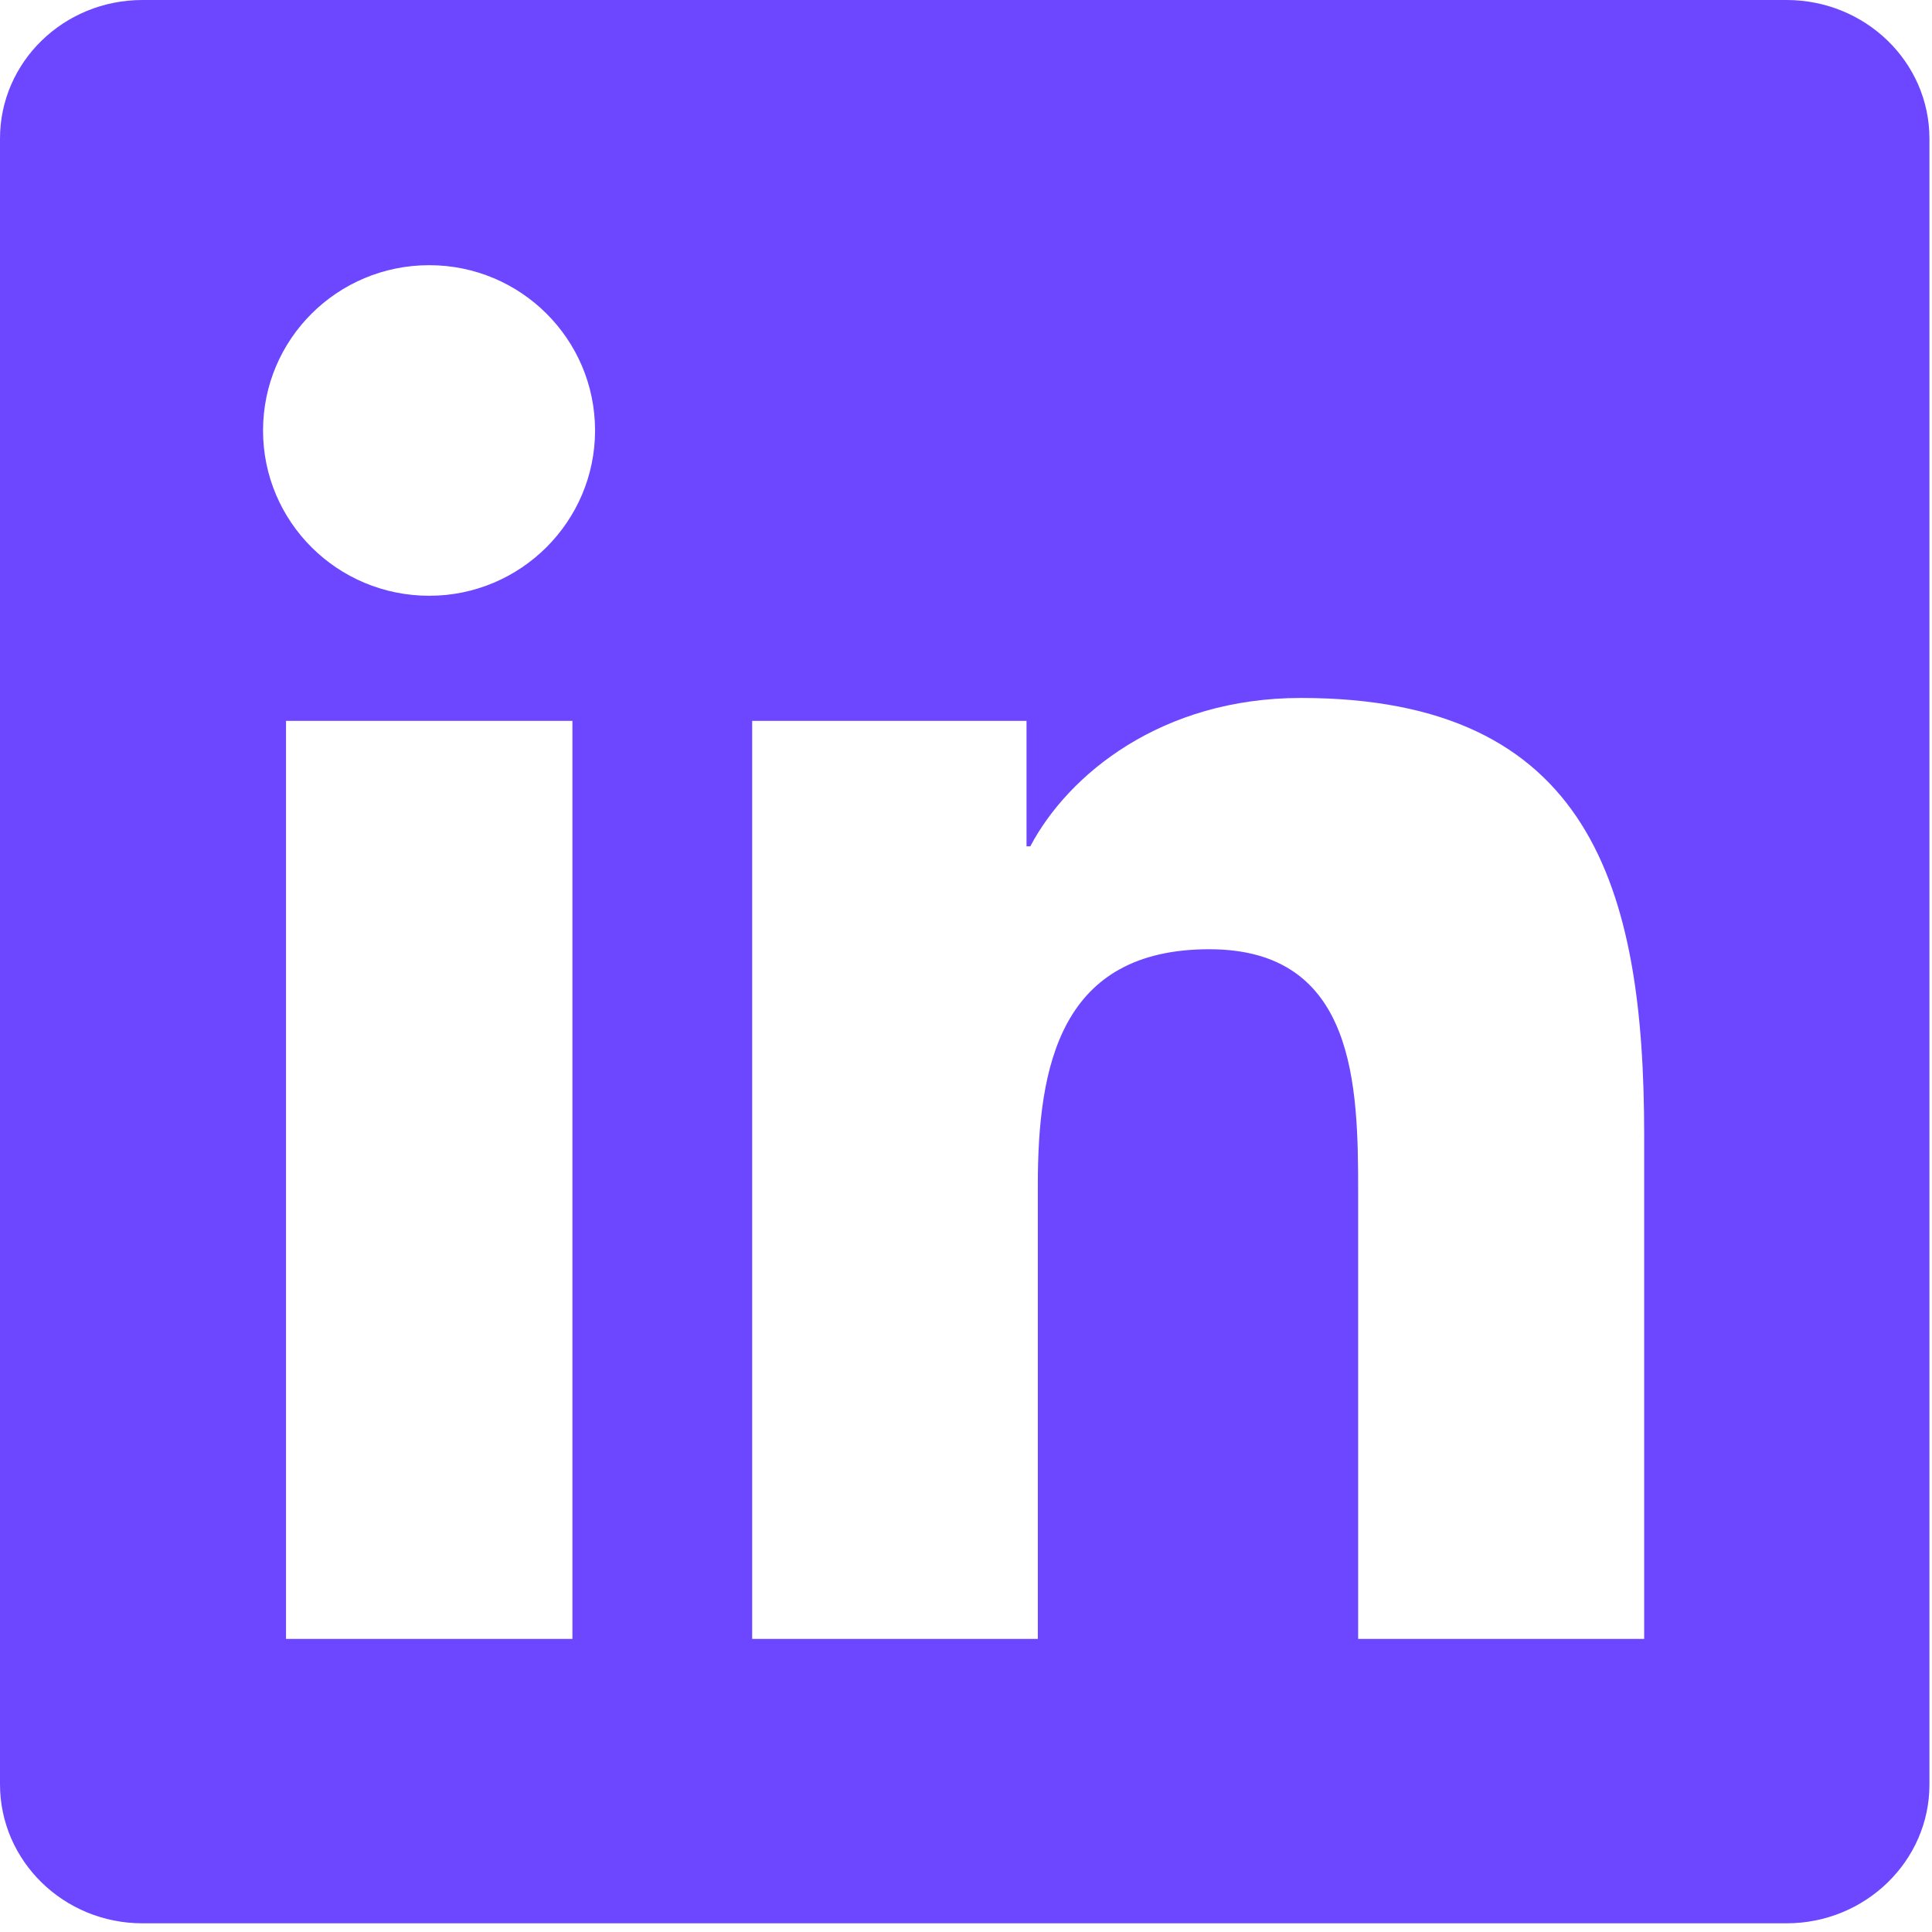 <svg width="46" height="46" viewBox="0 0 46 46" fill="none" xmlns="http://www.w3.org/2000/svg">
    <path d="M42.538 0H3.392C1.516 0 0 1.476 0 3.3V42.484C0 44.308 1.516 45.793 3.392 45.793H42.538C44.414 45.793 45.939 44.308 45.939 42.493V3.3C45.939 1.476 44.414 0 42.538 0ZM13.629 39.022H6.81V17.163H13.629V39.022ZM10.22 14.185C8.03 14.185 6.263 12.423 6.263 10.25C6.263 8.076 8.03 6.314 10.22 6.314C12.4 6.314 14.168 8.076 14.168 10.25C14.168 12.414 12.4 14.185 10.22 14.185ZM39.147 39.022H32.337V28.397C32.337 25.866 32.292 22.601 28.793 22.601C25.248 22.601 24.71 25.365 24.71 28.218V39.022H17.909V17.163H24.441V20.151H24.531C25.437 18.433 27.662 16.618 30.973 16.618C37.873 16.618 39.147 21.143 39.147 27.029V39.022V39.022Z"
          fill="#6C47FF"/>
</svg>
